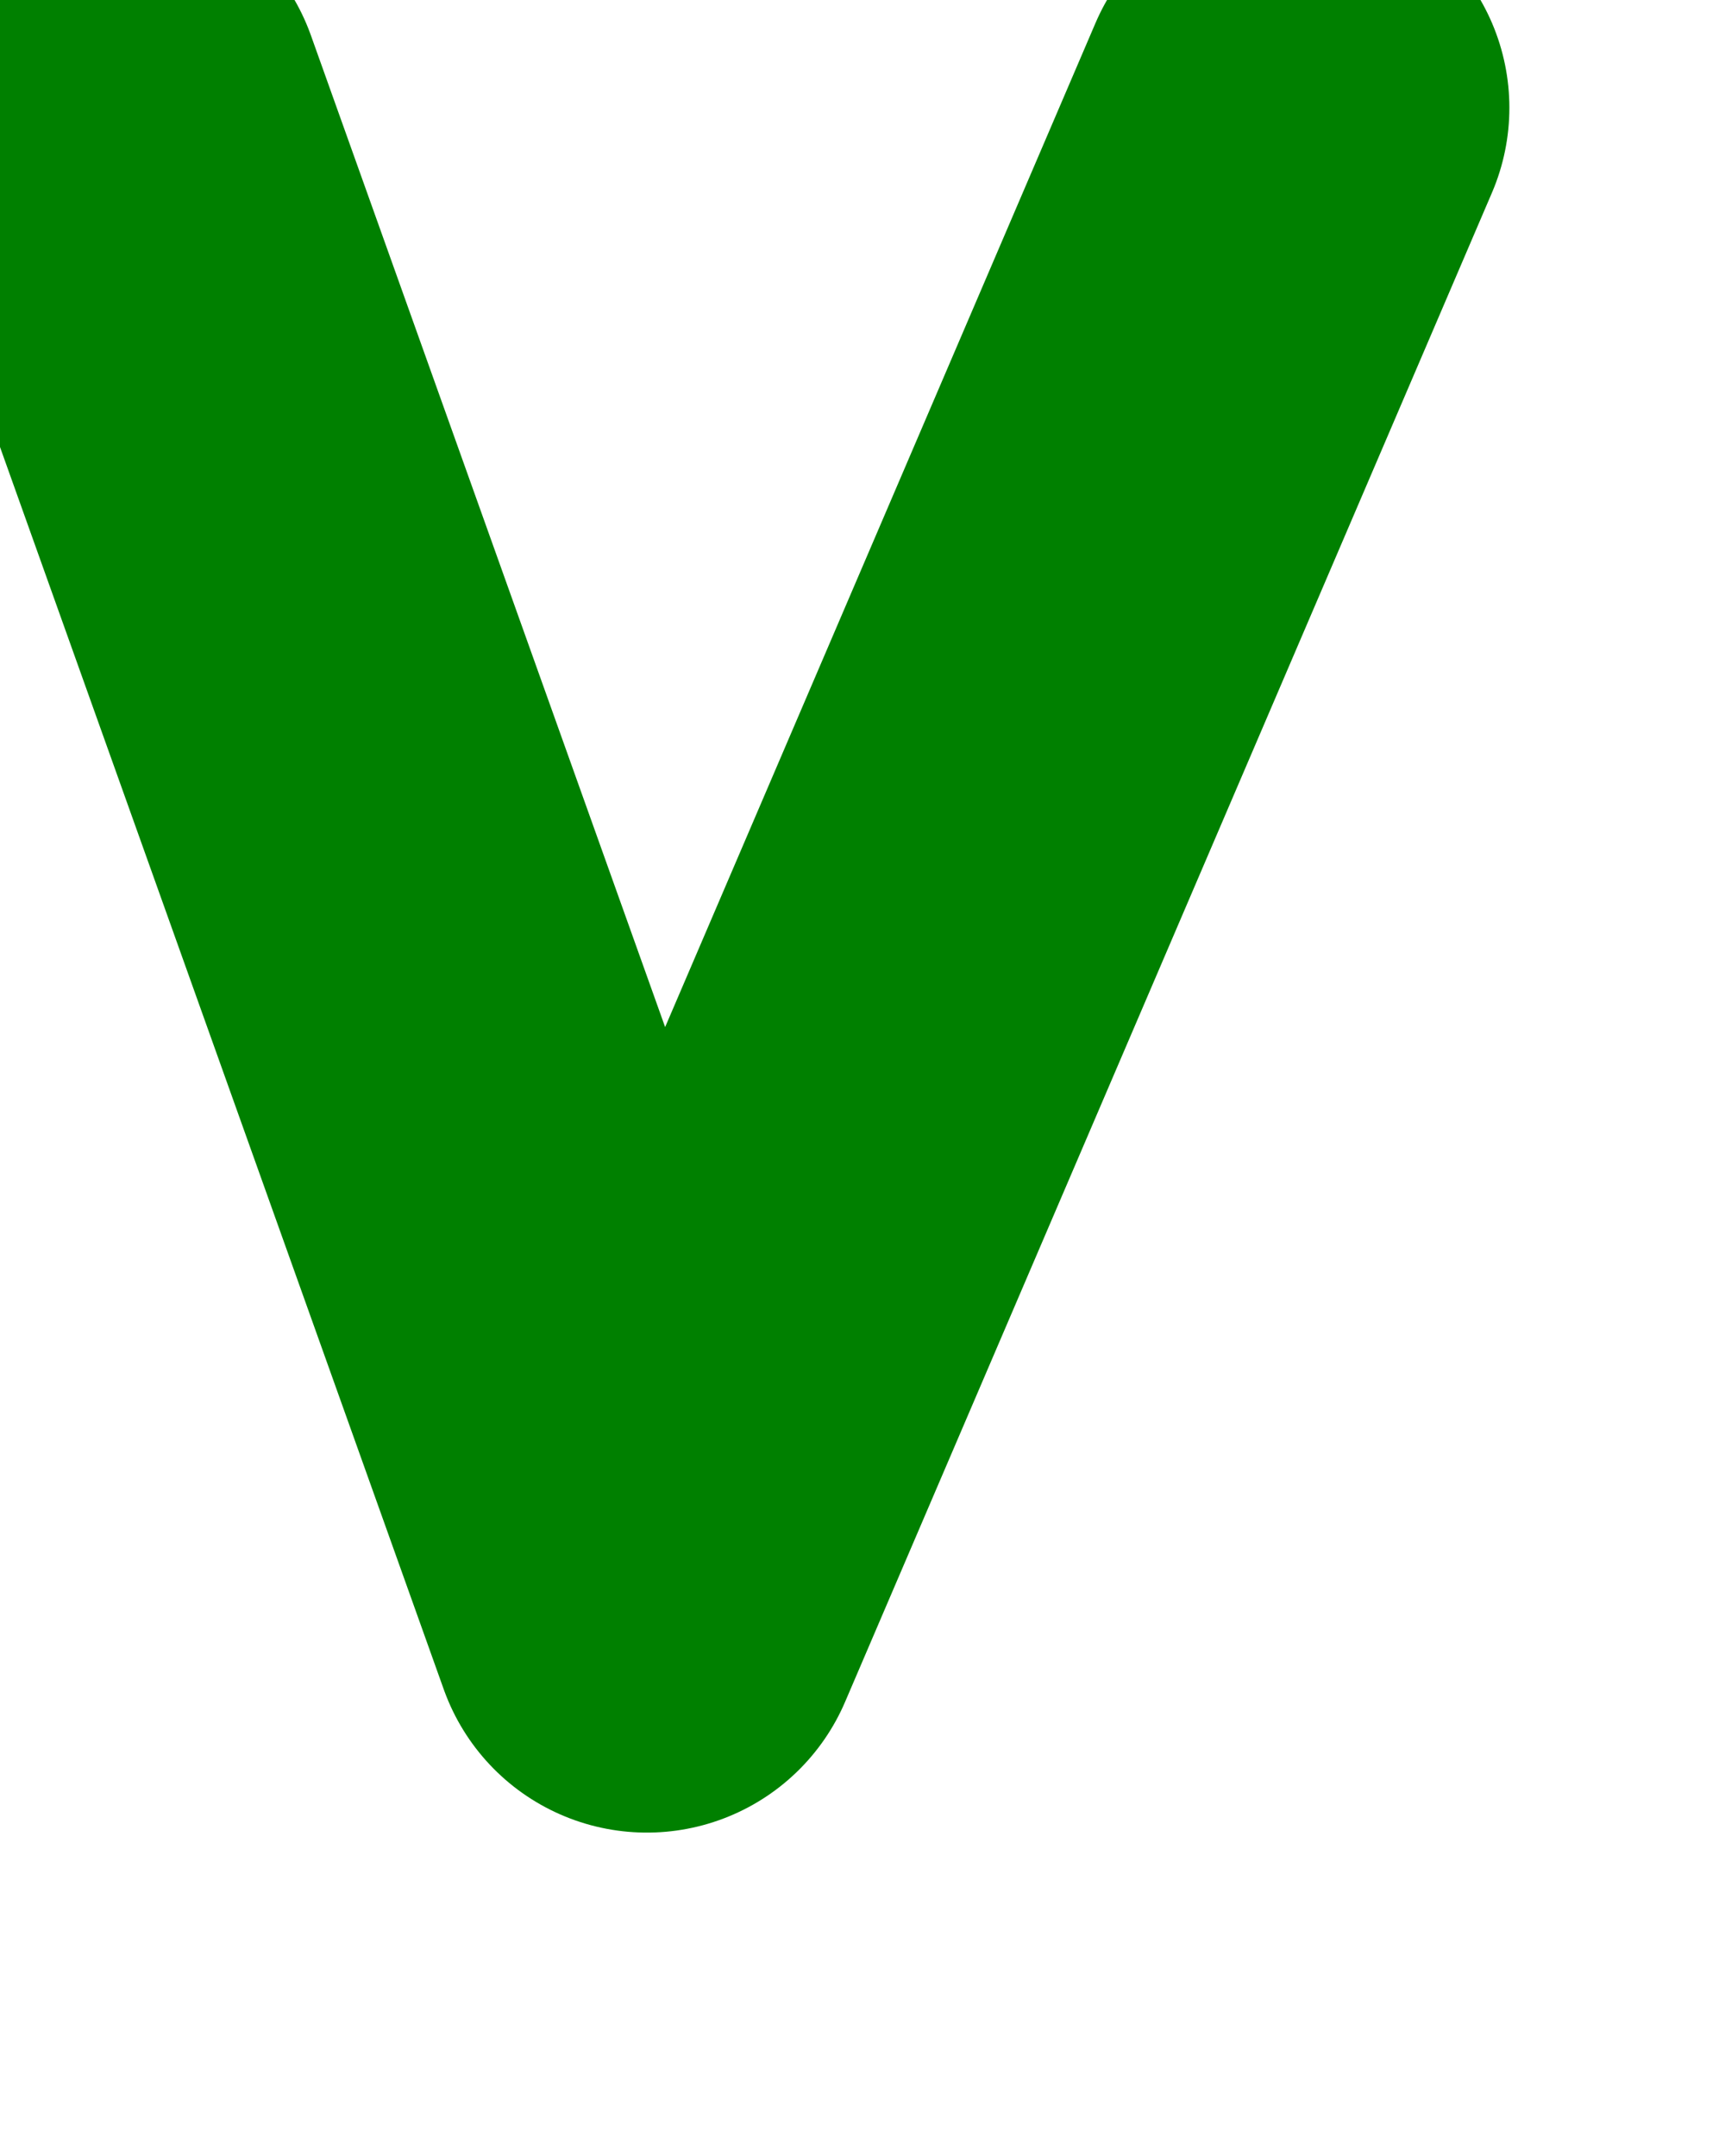 <?xml version="1.0" encoding="iso-8859-1"?>

<!-- Generator: Adobe Illustrator 16.0.0, SVG Export Plug-In . SVG Version: 6.00 Build 0)  -->

<!DOCTYPE svg PUBLIC "-//W3C//DTD SVG 1.1//EN" "http://www.w3.org/Graphics/SVG/1.1/DTD/svg11.dtd">

<svg class="letter--v" viewBox="0 0 80 100">
  
<path d="M5,5 L30 75 L60 5" fill="none" stroke="green" stroke-linecap="round" 
            stroke-linejoin="round" stroke-width="20"/>

</svg>